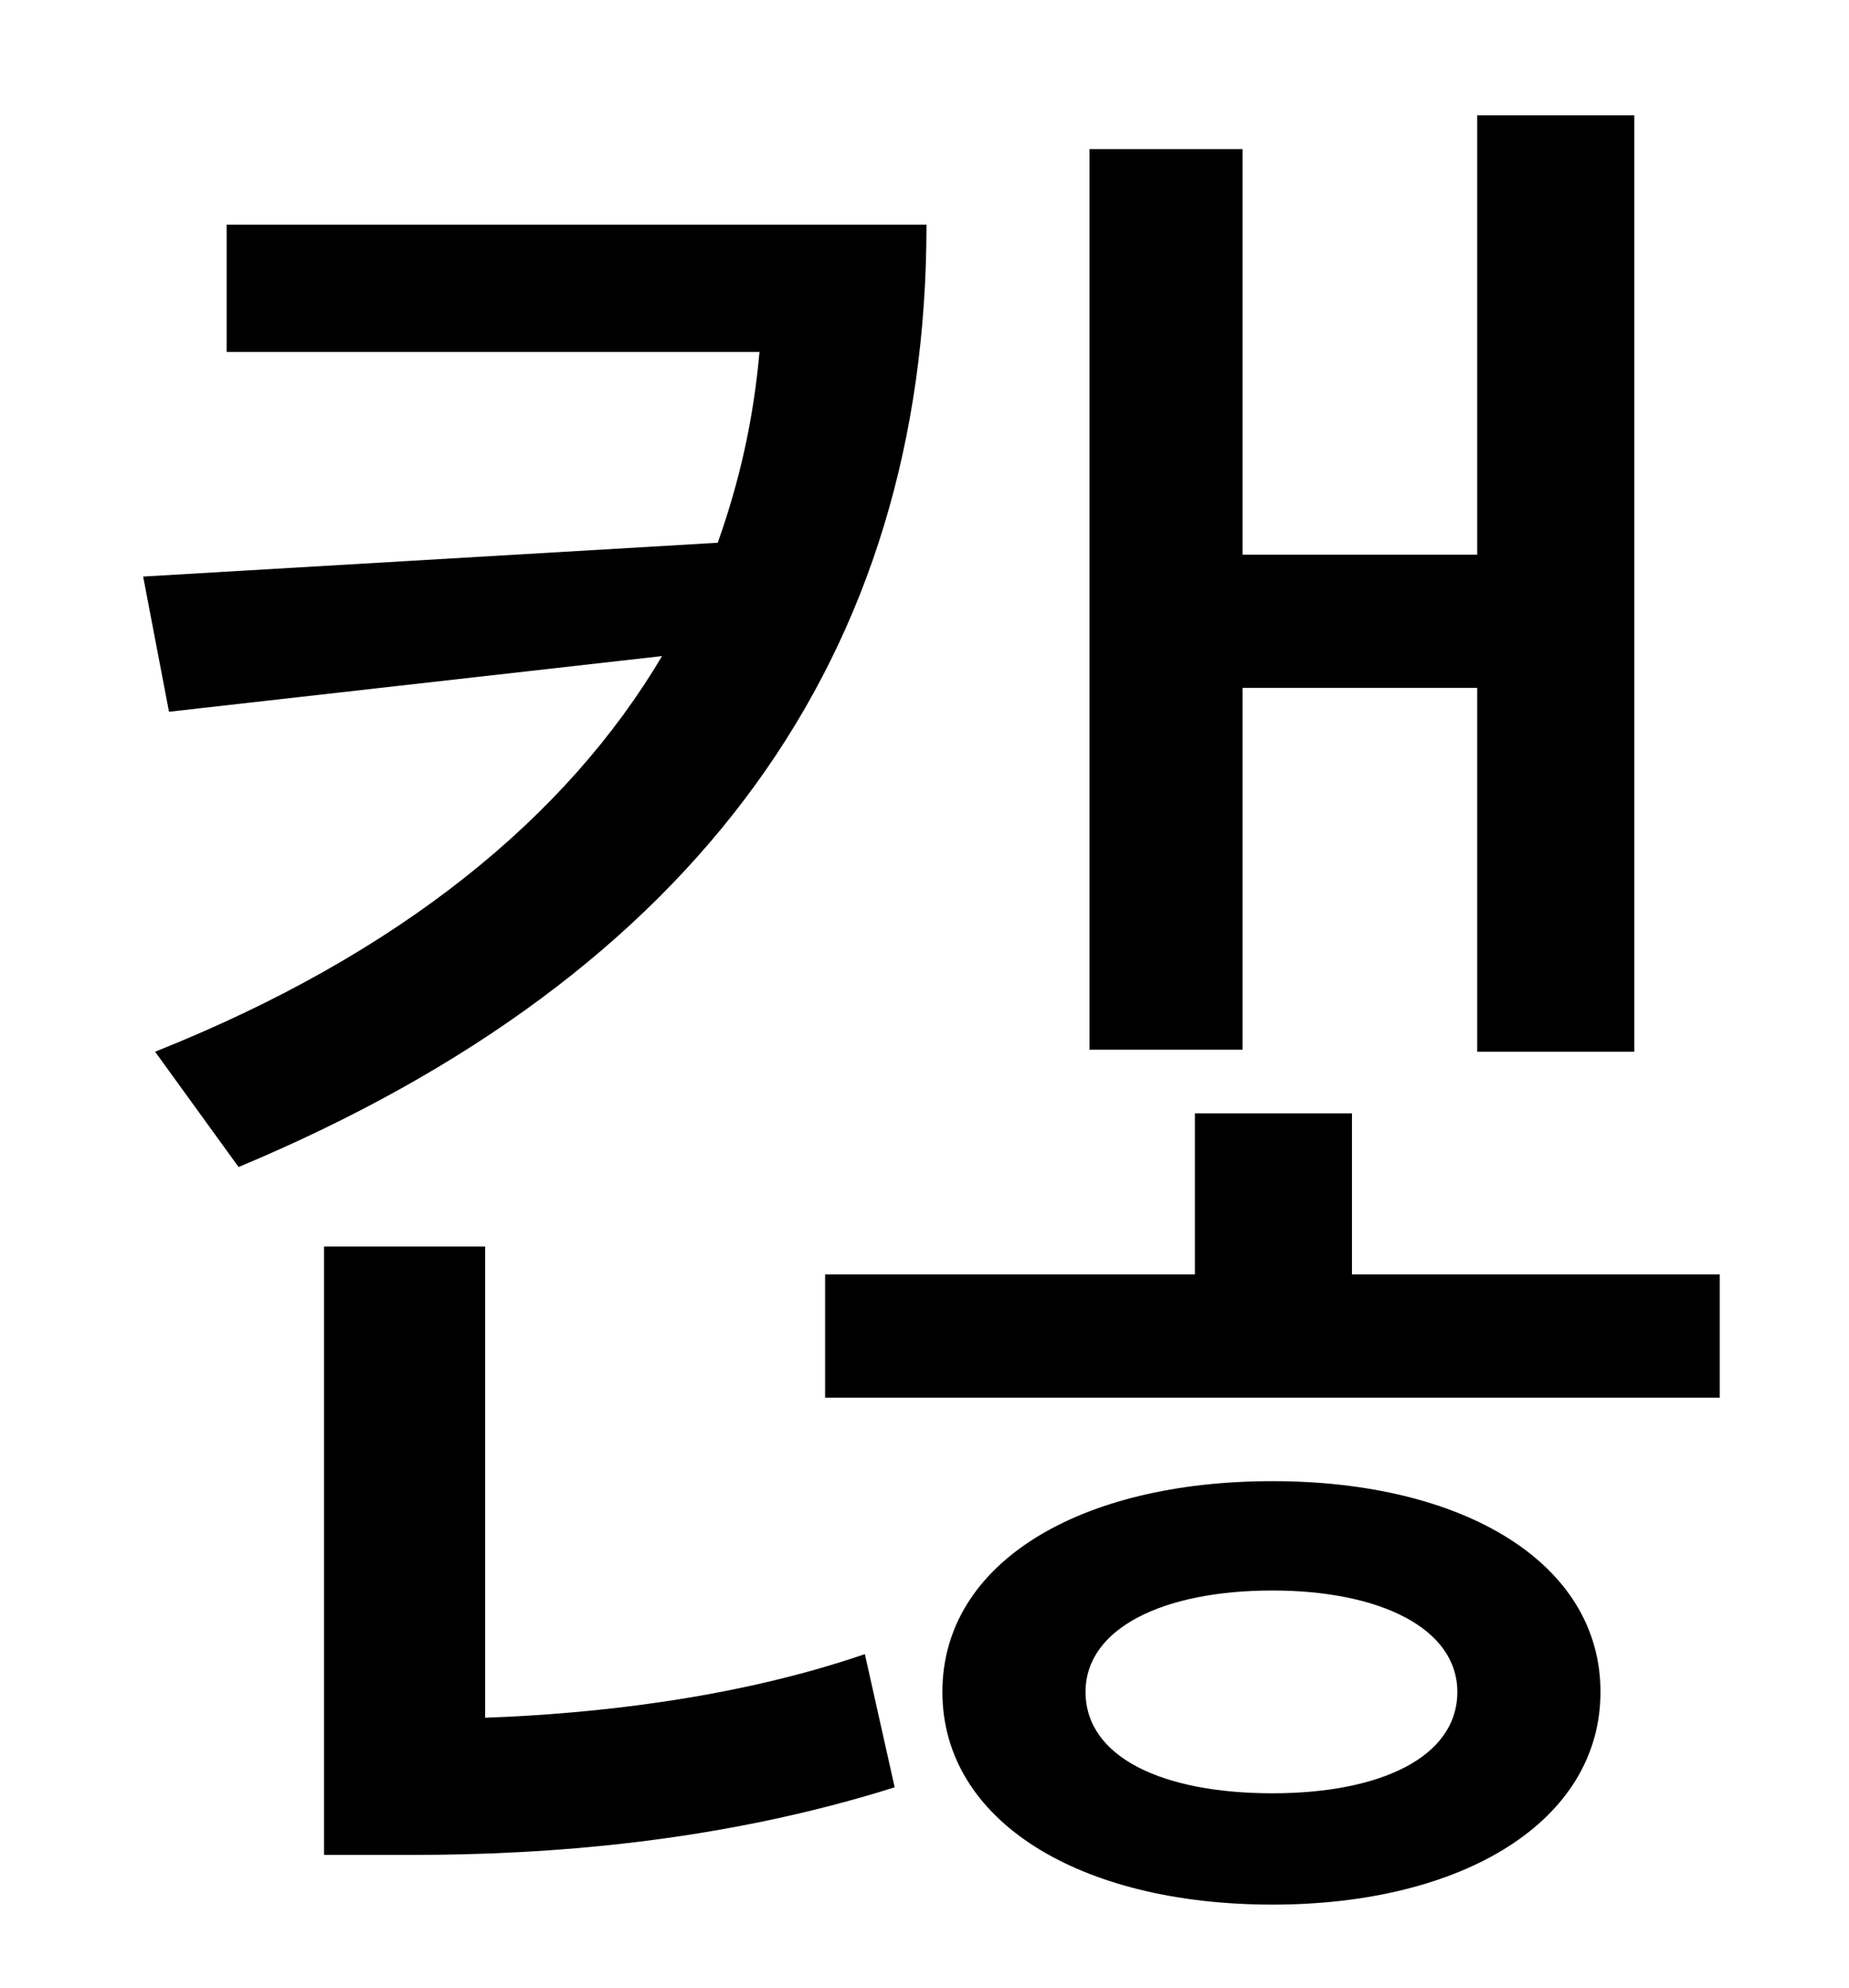 <?xml version="1.0" standalone="no"?>
<!DOCTYPE svg PUBLIC "-//W3C//DTD SVG 1.1//EN" "http://www.w3.org/Graphics/SVG/1.1/DTD/svg11.dtd" >
<svg xmlns="http://www.w3.org/2000/svg" xmlns:xlink="http://www.w3.org/1999/xlink" version="1.1" viewBox="-10 0 930 1000">
   <path fill="currentColor"
d="M615 346v182h-77v-453h77v204h118v-221h79v471h-79v-183h-118zM104 113h352c0 216 -114 377 -346 474l-42 -58c123 -49 207 -118 255 -199l-248 28l-13 -68l289 -17c11 -31 18 -62 21 -96h-268v-64zM234 627v237c56 -2 127 -10 191 -32l15 67c-89 28 -176 34 -243 34h-44
v-306h81zM630 902c54 0 93 -18 93 -51c0 -32 -39 -51 -93 -51c-55 0 -94 19 -94 51c0 33 39 51 94 51zM630 745c96 0 165 41 165 106s-69 107 -165 107c-97 0 -166 -42 -166 -107s69 -106 166 -106zM670 641h185v62h-450v-62h186v-81h79v81z" />
</svg>
